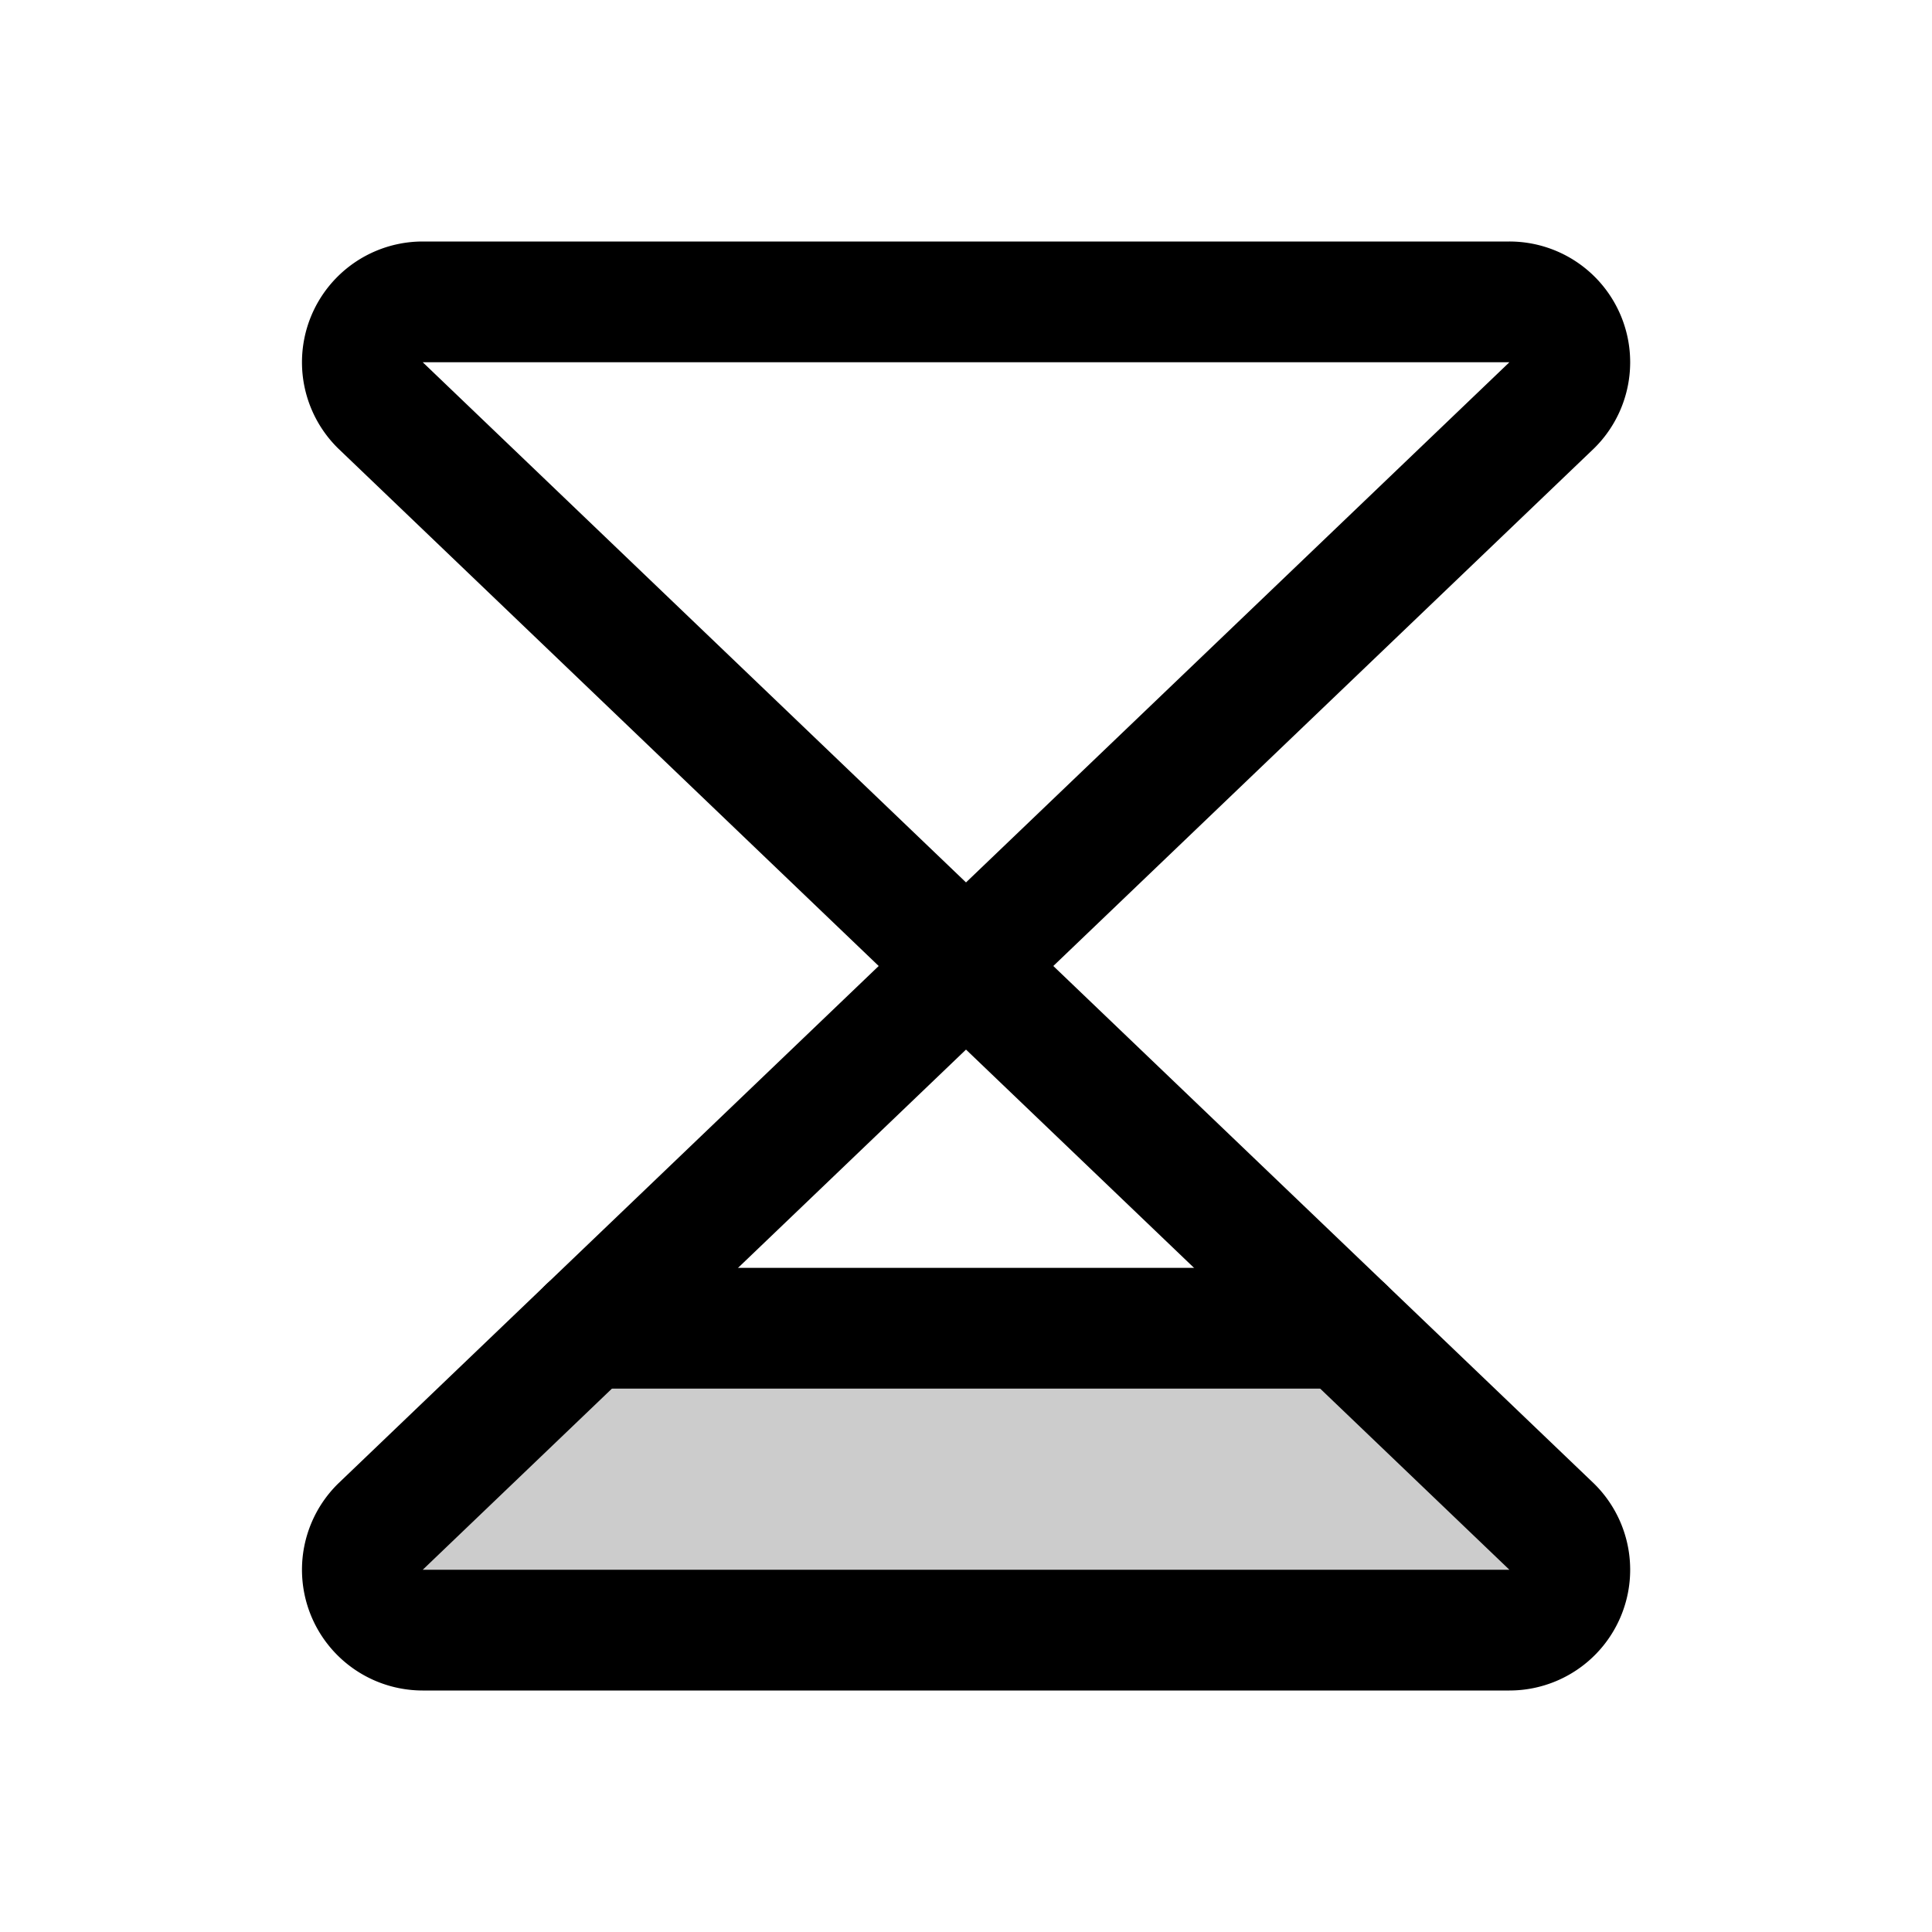 <svg xmlns="http://www.w3.org/2000/svg" viewBox="0 0 256 256"><rect width="256" height="256" fill="none"/><path d="M50.36,202.34A8,8,0,0,0,56,216H200a8,8,0,0,0,5.66-13.66L178.13,176H77.87Z" opacity="0.2"/><path d="M50.36,53.66A8,8,0,0,1,56,40H200a8,8,0,0,1,5.66,13.66L128,128Z" fill="none" stroke="currentColor" stroke-linecap="round" stroke-linejoin="round" stroke-width="16"/><path d="M50.36,202.34A8,8,0,0,0,56,216H200a8,8,0,0,0,5.66-13.66L128,128Z" fill="none" stroke="currentColor" stroke-linecap="round" stroke-linejoin="round" stroke-width="16"/><line x1="178.13" y1="176" x2="77.87" y2="176" fill="none" stroke="currentColor" stroke-linecap="round" stroke-linejoin="round" stroke-width="16"/></svg>
